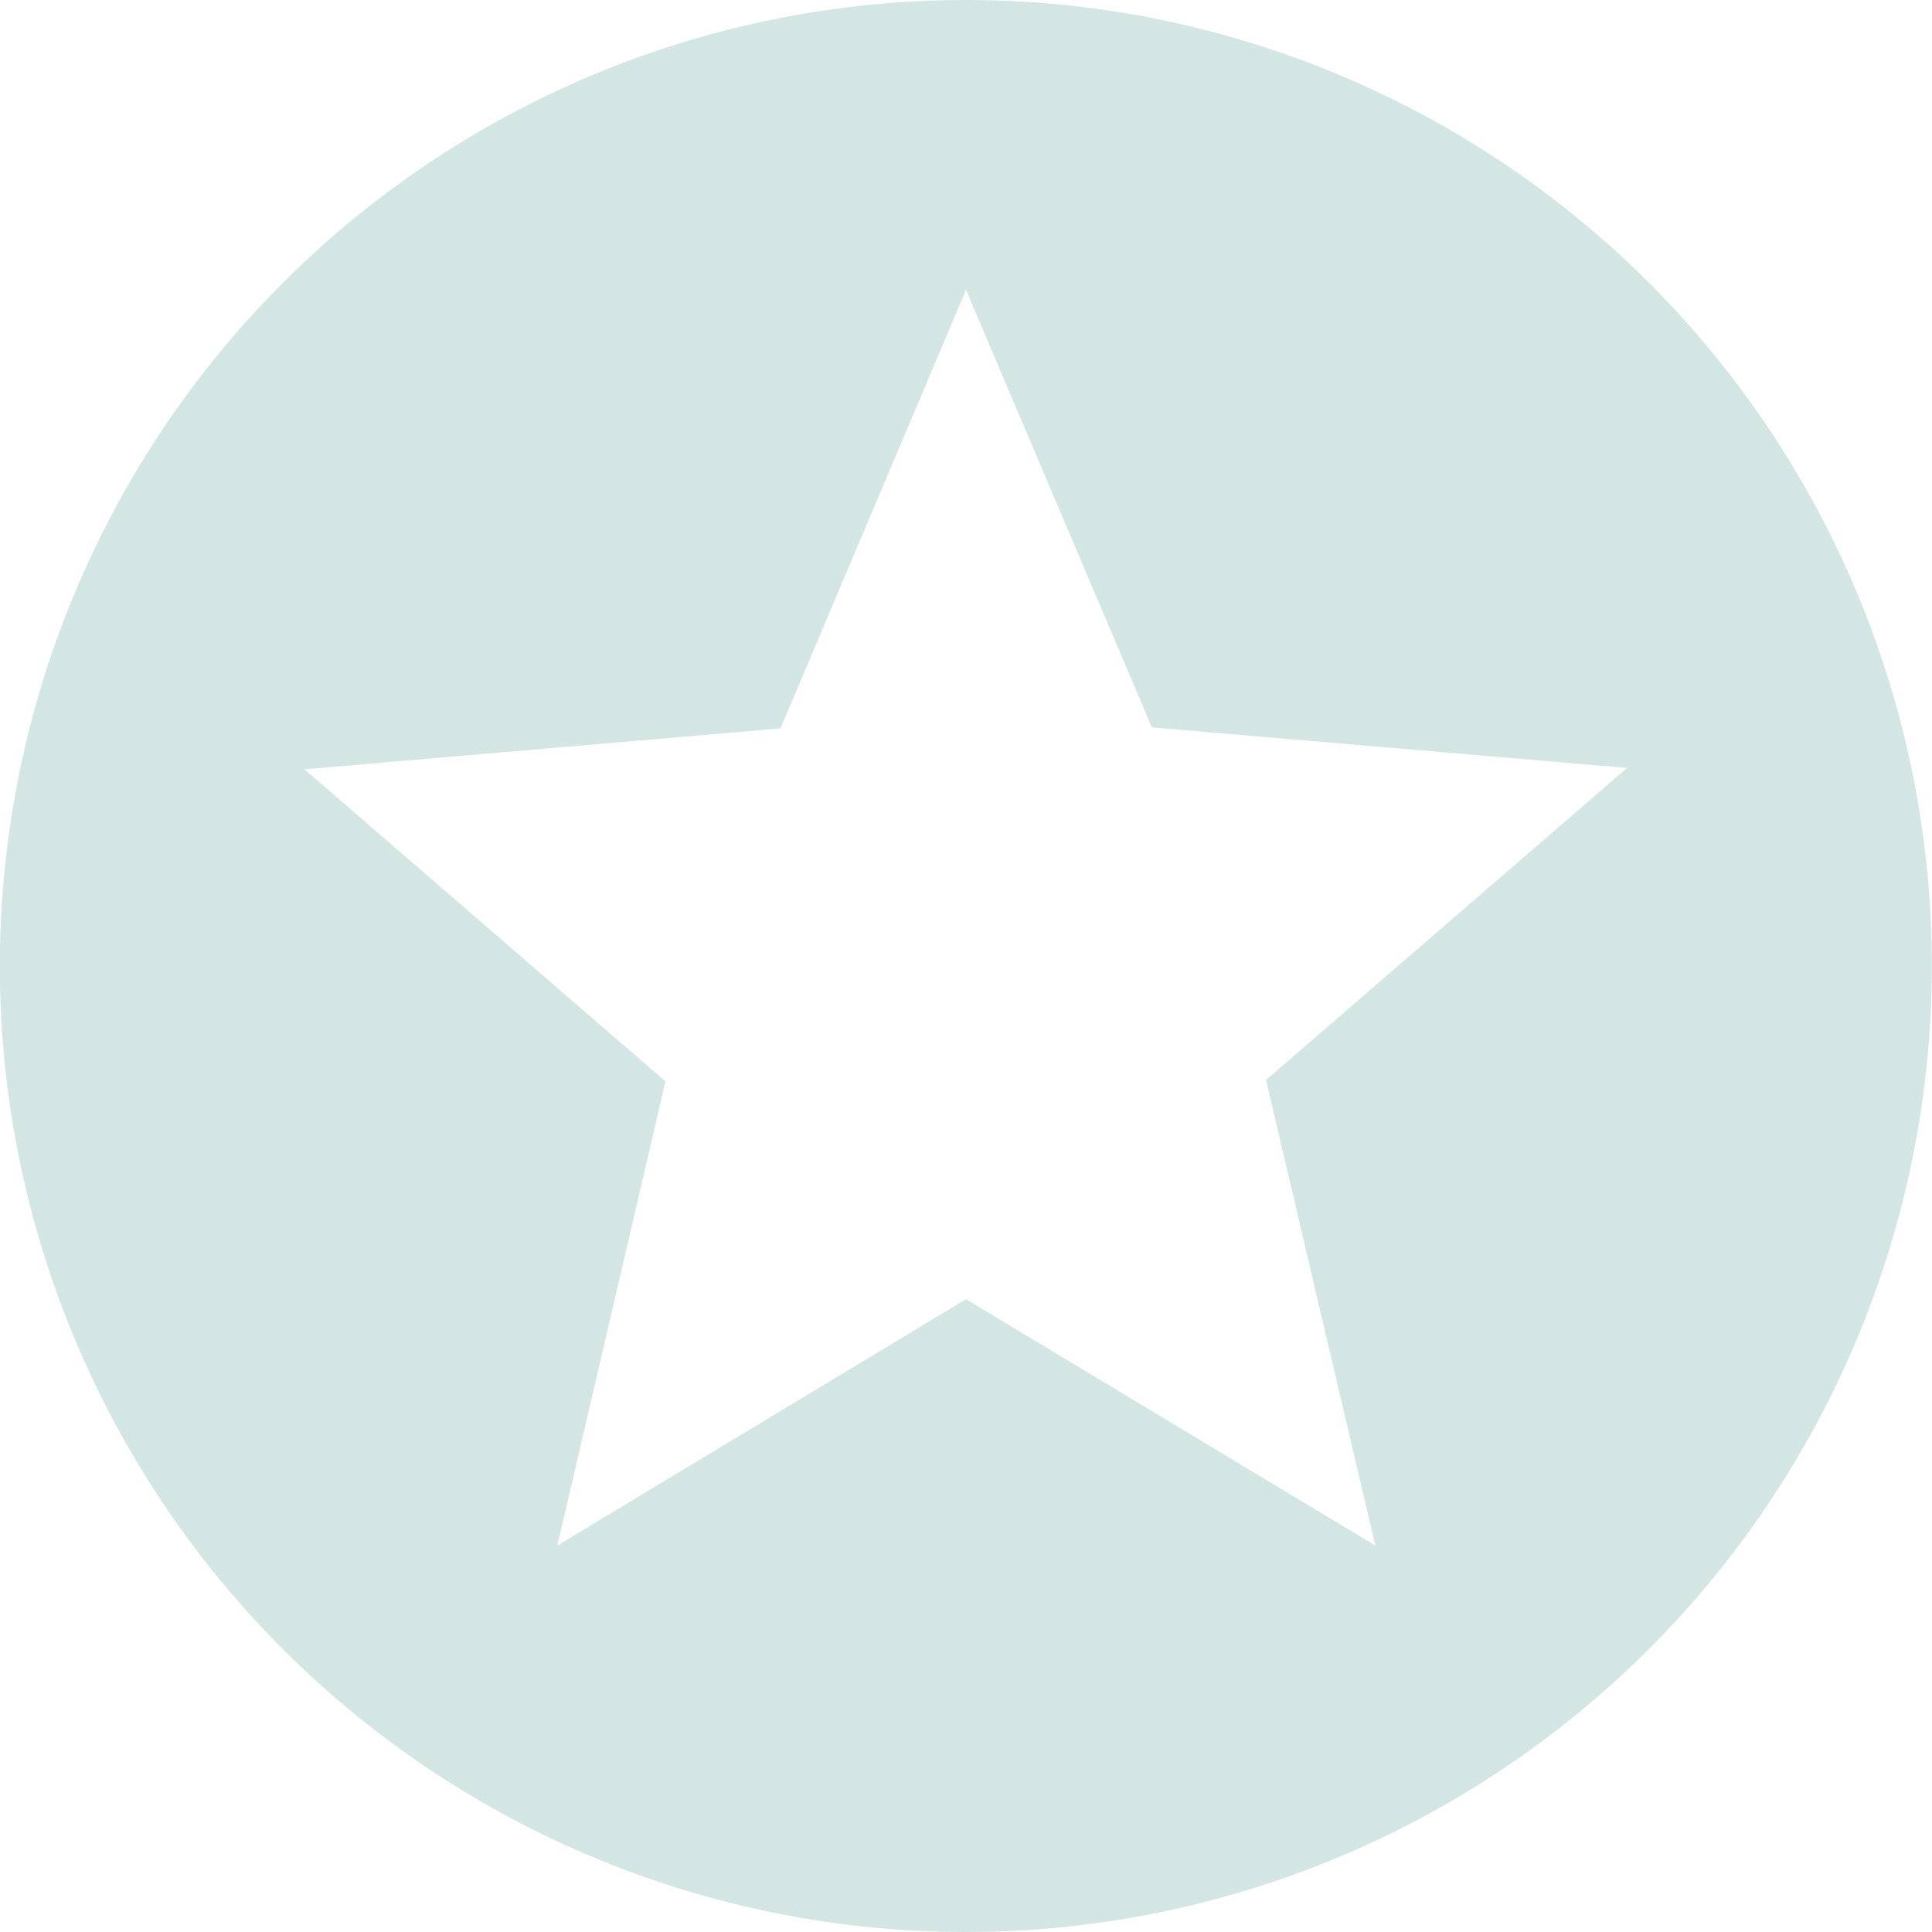<svg xmlns="http://www.w3.org/2000/svg" width="11.238" height="11.238" viewBox="0 0 11.238 11.238"><def><style>.inActiveSVG{fill:#d4e6e4}</style></def><path d="M7.613,2a5.619,5.619,0,1,0,5.624,5.619A5.616,5.616,0,0,0,7.613,2ZM10,10.99,7.619,9.557,5.242,10.99l.629-2.7-2.1-1.815L6.54,6.237,7.619,3.686,8.7,6.231l2.764.236-2.1,1.815Z" class="inActiveSVG" transform="translate(-2 -2)"/></svg>